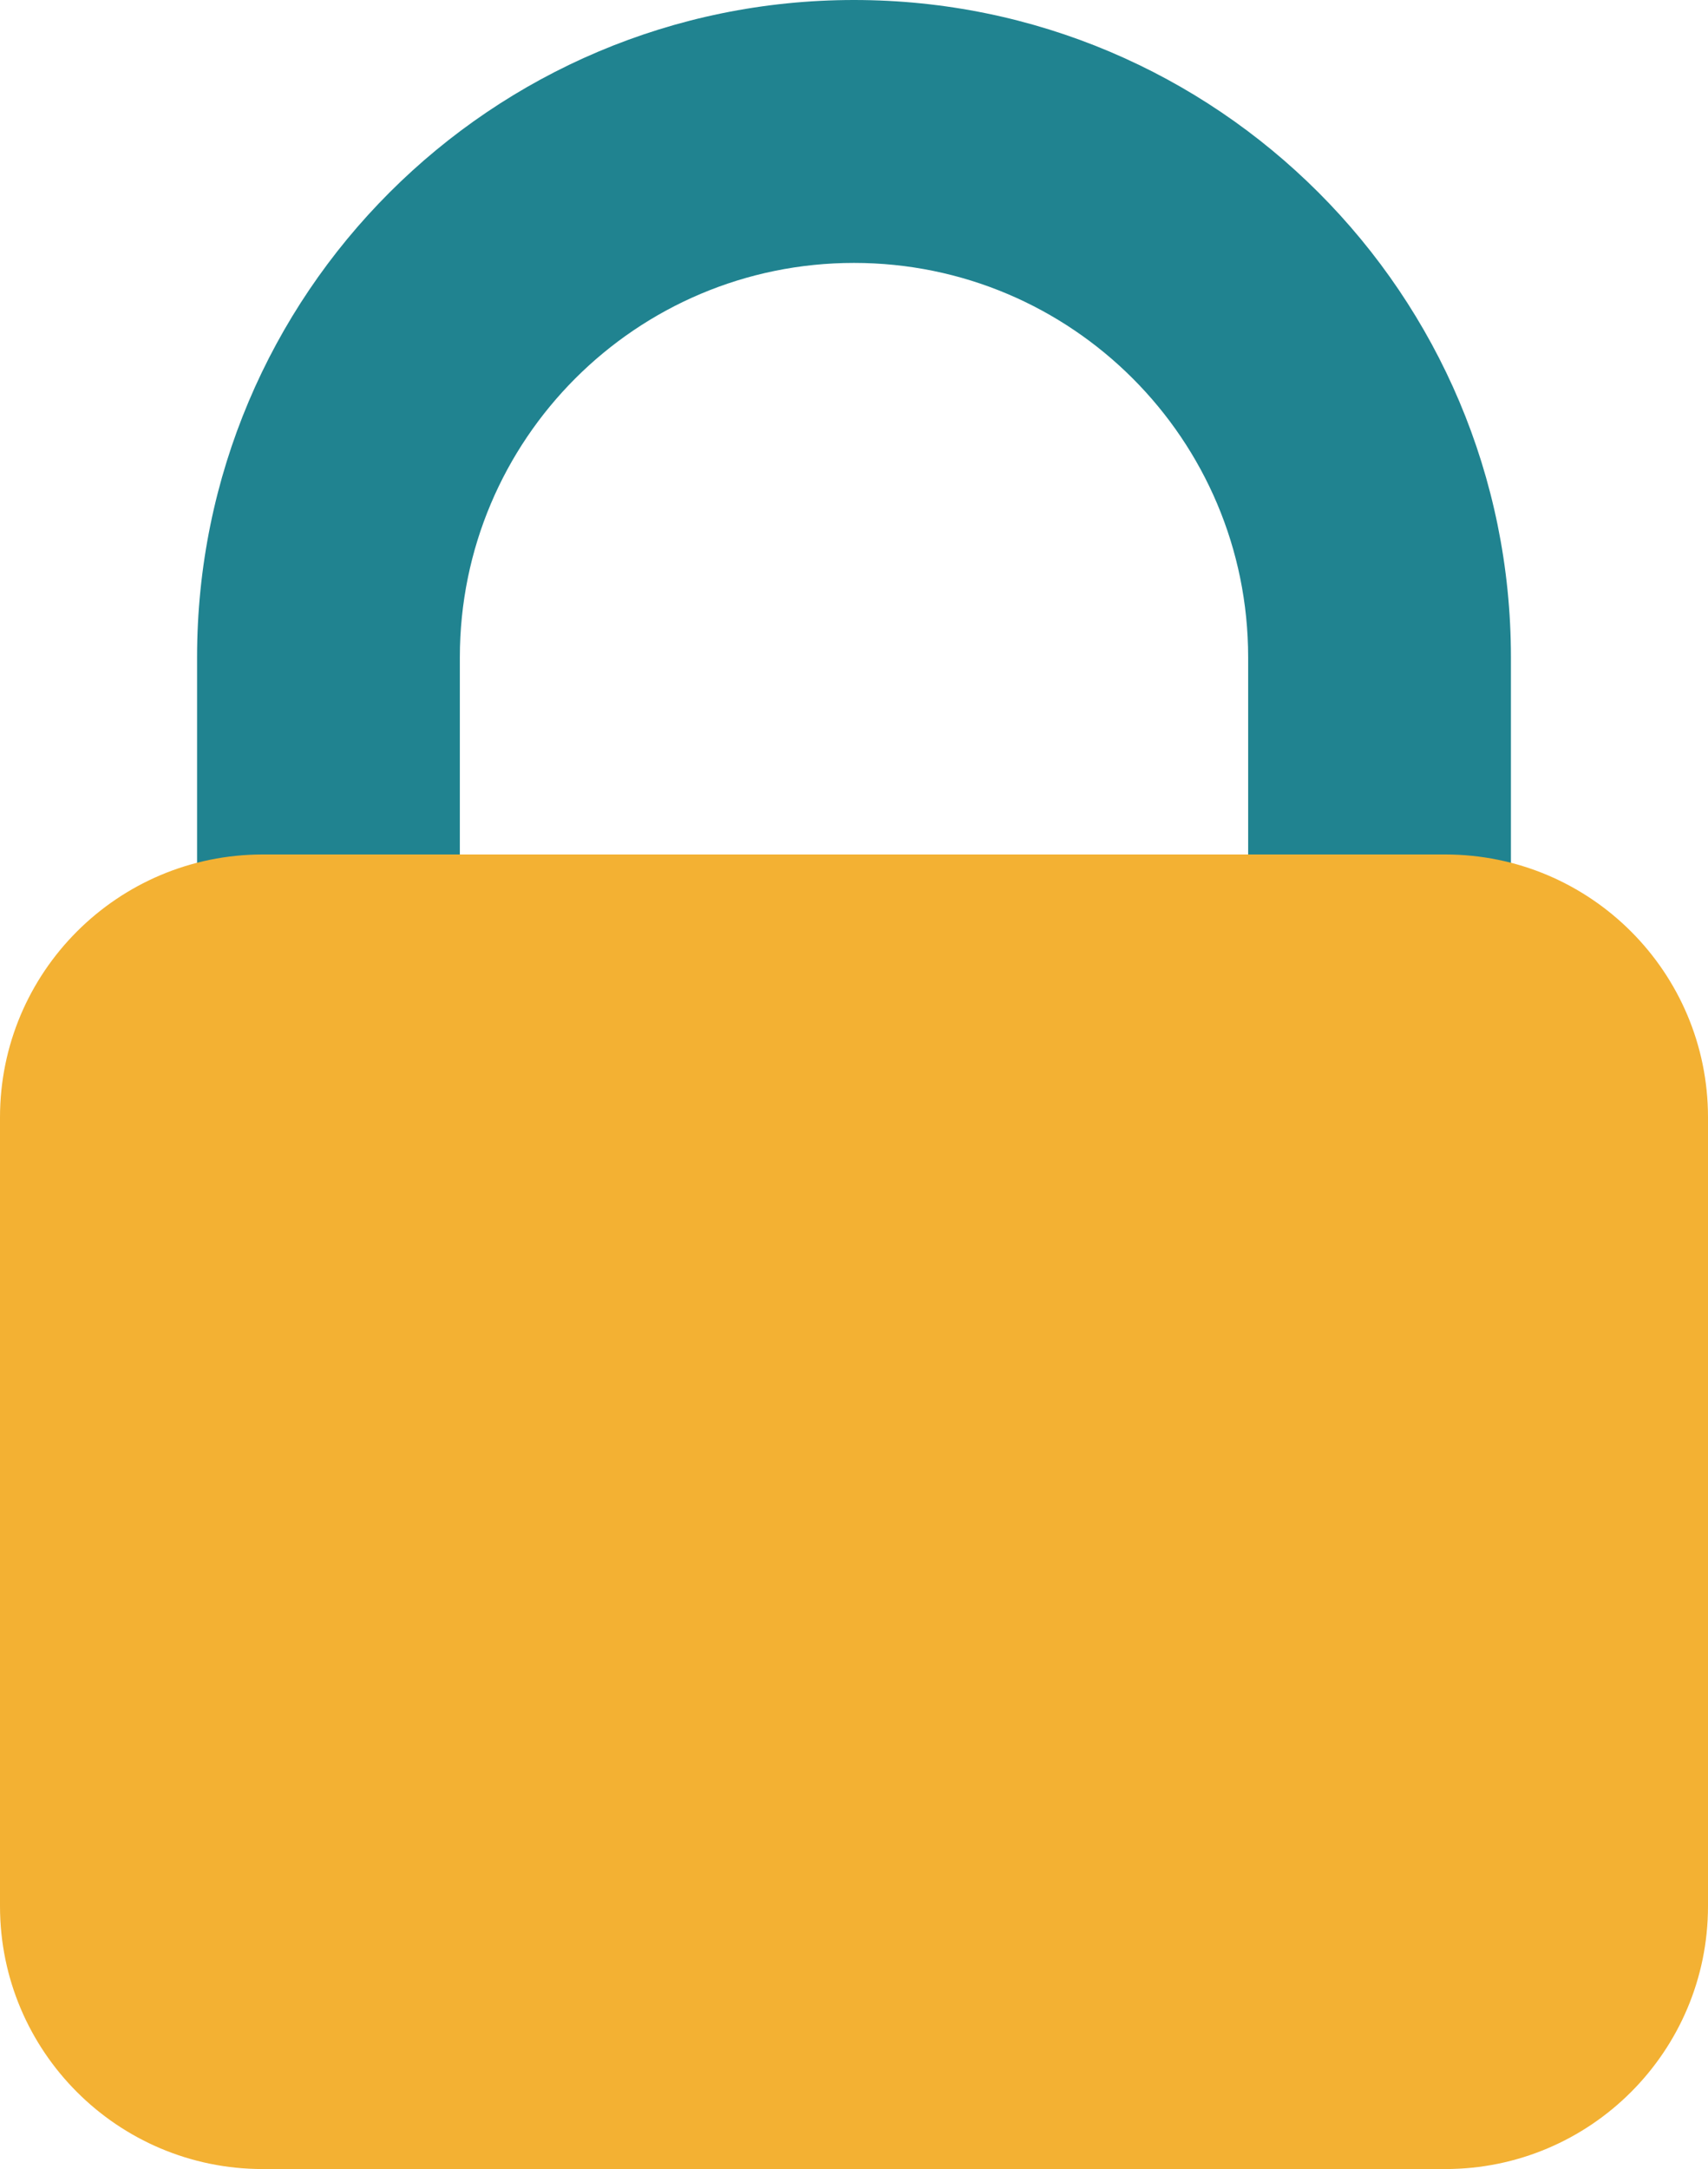 <svg xmlns="http://www.w3.org/2000/svg" xmlns:xlink="http://www.w3.org/1999/xlink" preserveAspectRatio="xMidYMid meet" version="1.0" viewBox="5.0 3.0 26.0 33.0" zoomAndPan="magnify" style="fill: rgb(0, 0, 0);" role="img" aria-label="locked"><g id="__id69_s5xhnfvp7"><path d="M18 3C12.477 3 8 7.477 8 13v10h4V13c0-3.313 2.686-6 6-6s6 2.687 6 6v10h4V13c0-5.523-4.477-10-10-10z" style="fill: rgb(32, 131, 144);"></path></g><g id="__id70_s5xhnfvp7"><path d="M31 32c0 2.209-1.791 4-4 4H9c-2.209 0-4-1.791-4-4V20c0-2.209 1.791-4 4-4h18c2.209 0 4 1.791 4 4v12z" style="fill: rgb(243, 177, 51);"></path></g></svg>